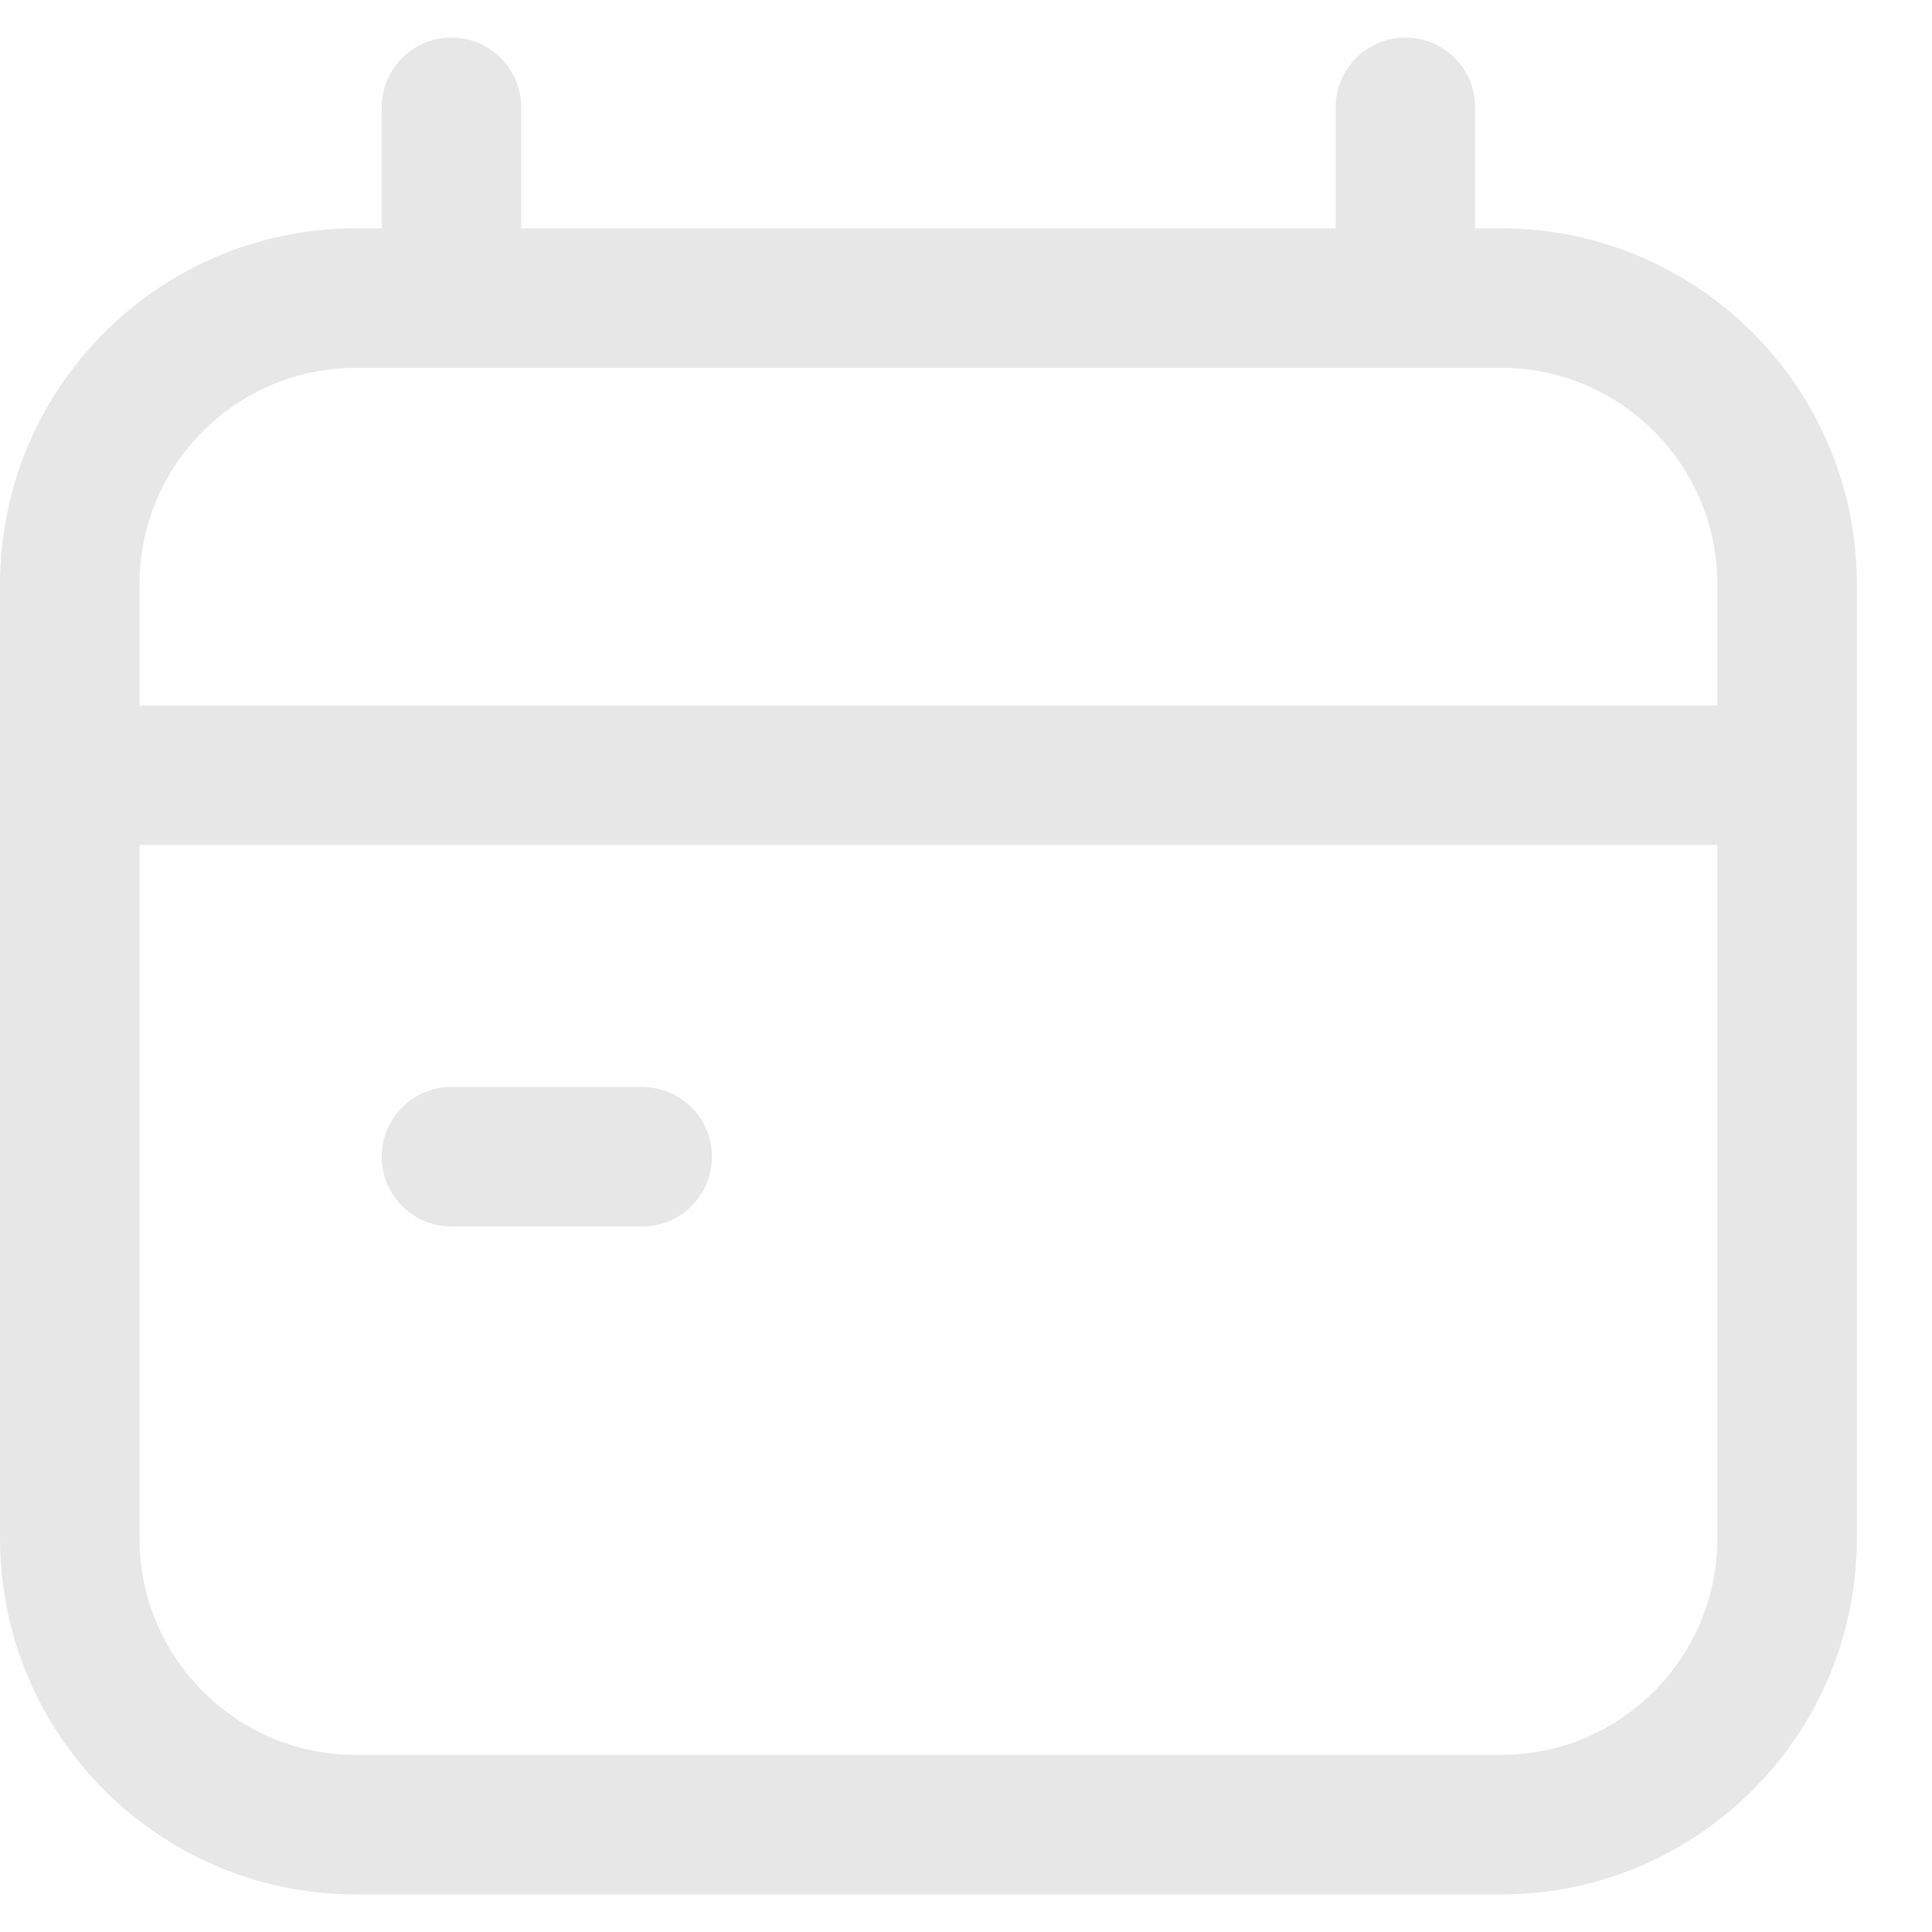 <svg width="18" height="18" viewBox="0 0 18 18" fill="none" xmlns="http://www.w3.org/2000/svg">
<path fill-rule="evenodd" clip-rule="evenodd" d="M4.206 0.35C4.565 0.35 4.856 0.641 4.856 1V2.127H12.444V1C12.444 0.641 12.736 0.35 13.094 0.35C13.453 0.35 13.744 0.641 13.744 1V2.127H13.983C15.815 2.127 17.3 3.612 17.3 5.444V14.333C17.3 16.165 15.815 17.65 13.983 17.65H3.317C1.485 17.65 0 16.165 0 14.333V5.444C0 3.612 1.485 2.127 3.317 2.127H3.556V1C3.556 0.641 3.847 0.35 4.206 0.35ZM3.317 3.427C2.203 3.427 1.3 4.33 1.3 5.444V6.572H16V5.444C16 4.33 15.097 3.427 13.983 3.427H3.317ZM16 7.872H1.3V14.333C1.3 15.447 2.203 16.35 3.317 16.35H13.983C15.097 16.35 16 15.447 16 14.333V7.872ZM3.556 10.777C3.556 10.418 3.847 10.127 4.206 10.127H5.983C6.342 10.127 6.633 10.418 6.633 10.777C6.633 11.136 6.342 11.427 5.983 11.427H4.206C3.847 11.427 3.556 11.136 3.556 10.777Z" fill="#E7E7E7"/>
</svg>
